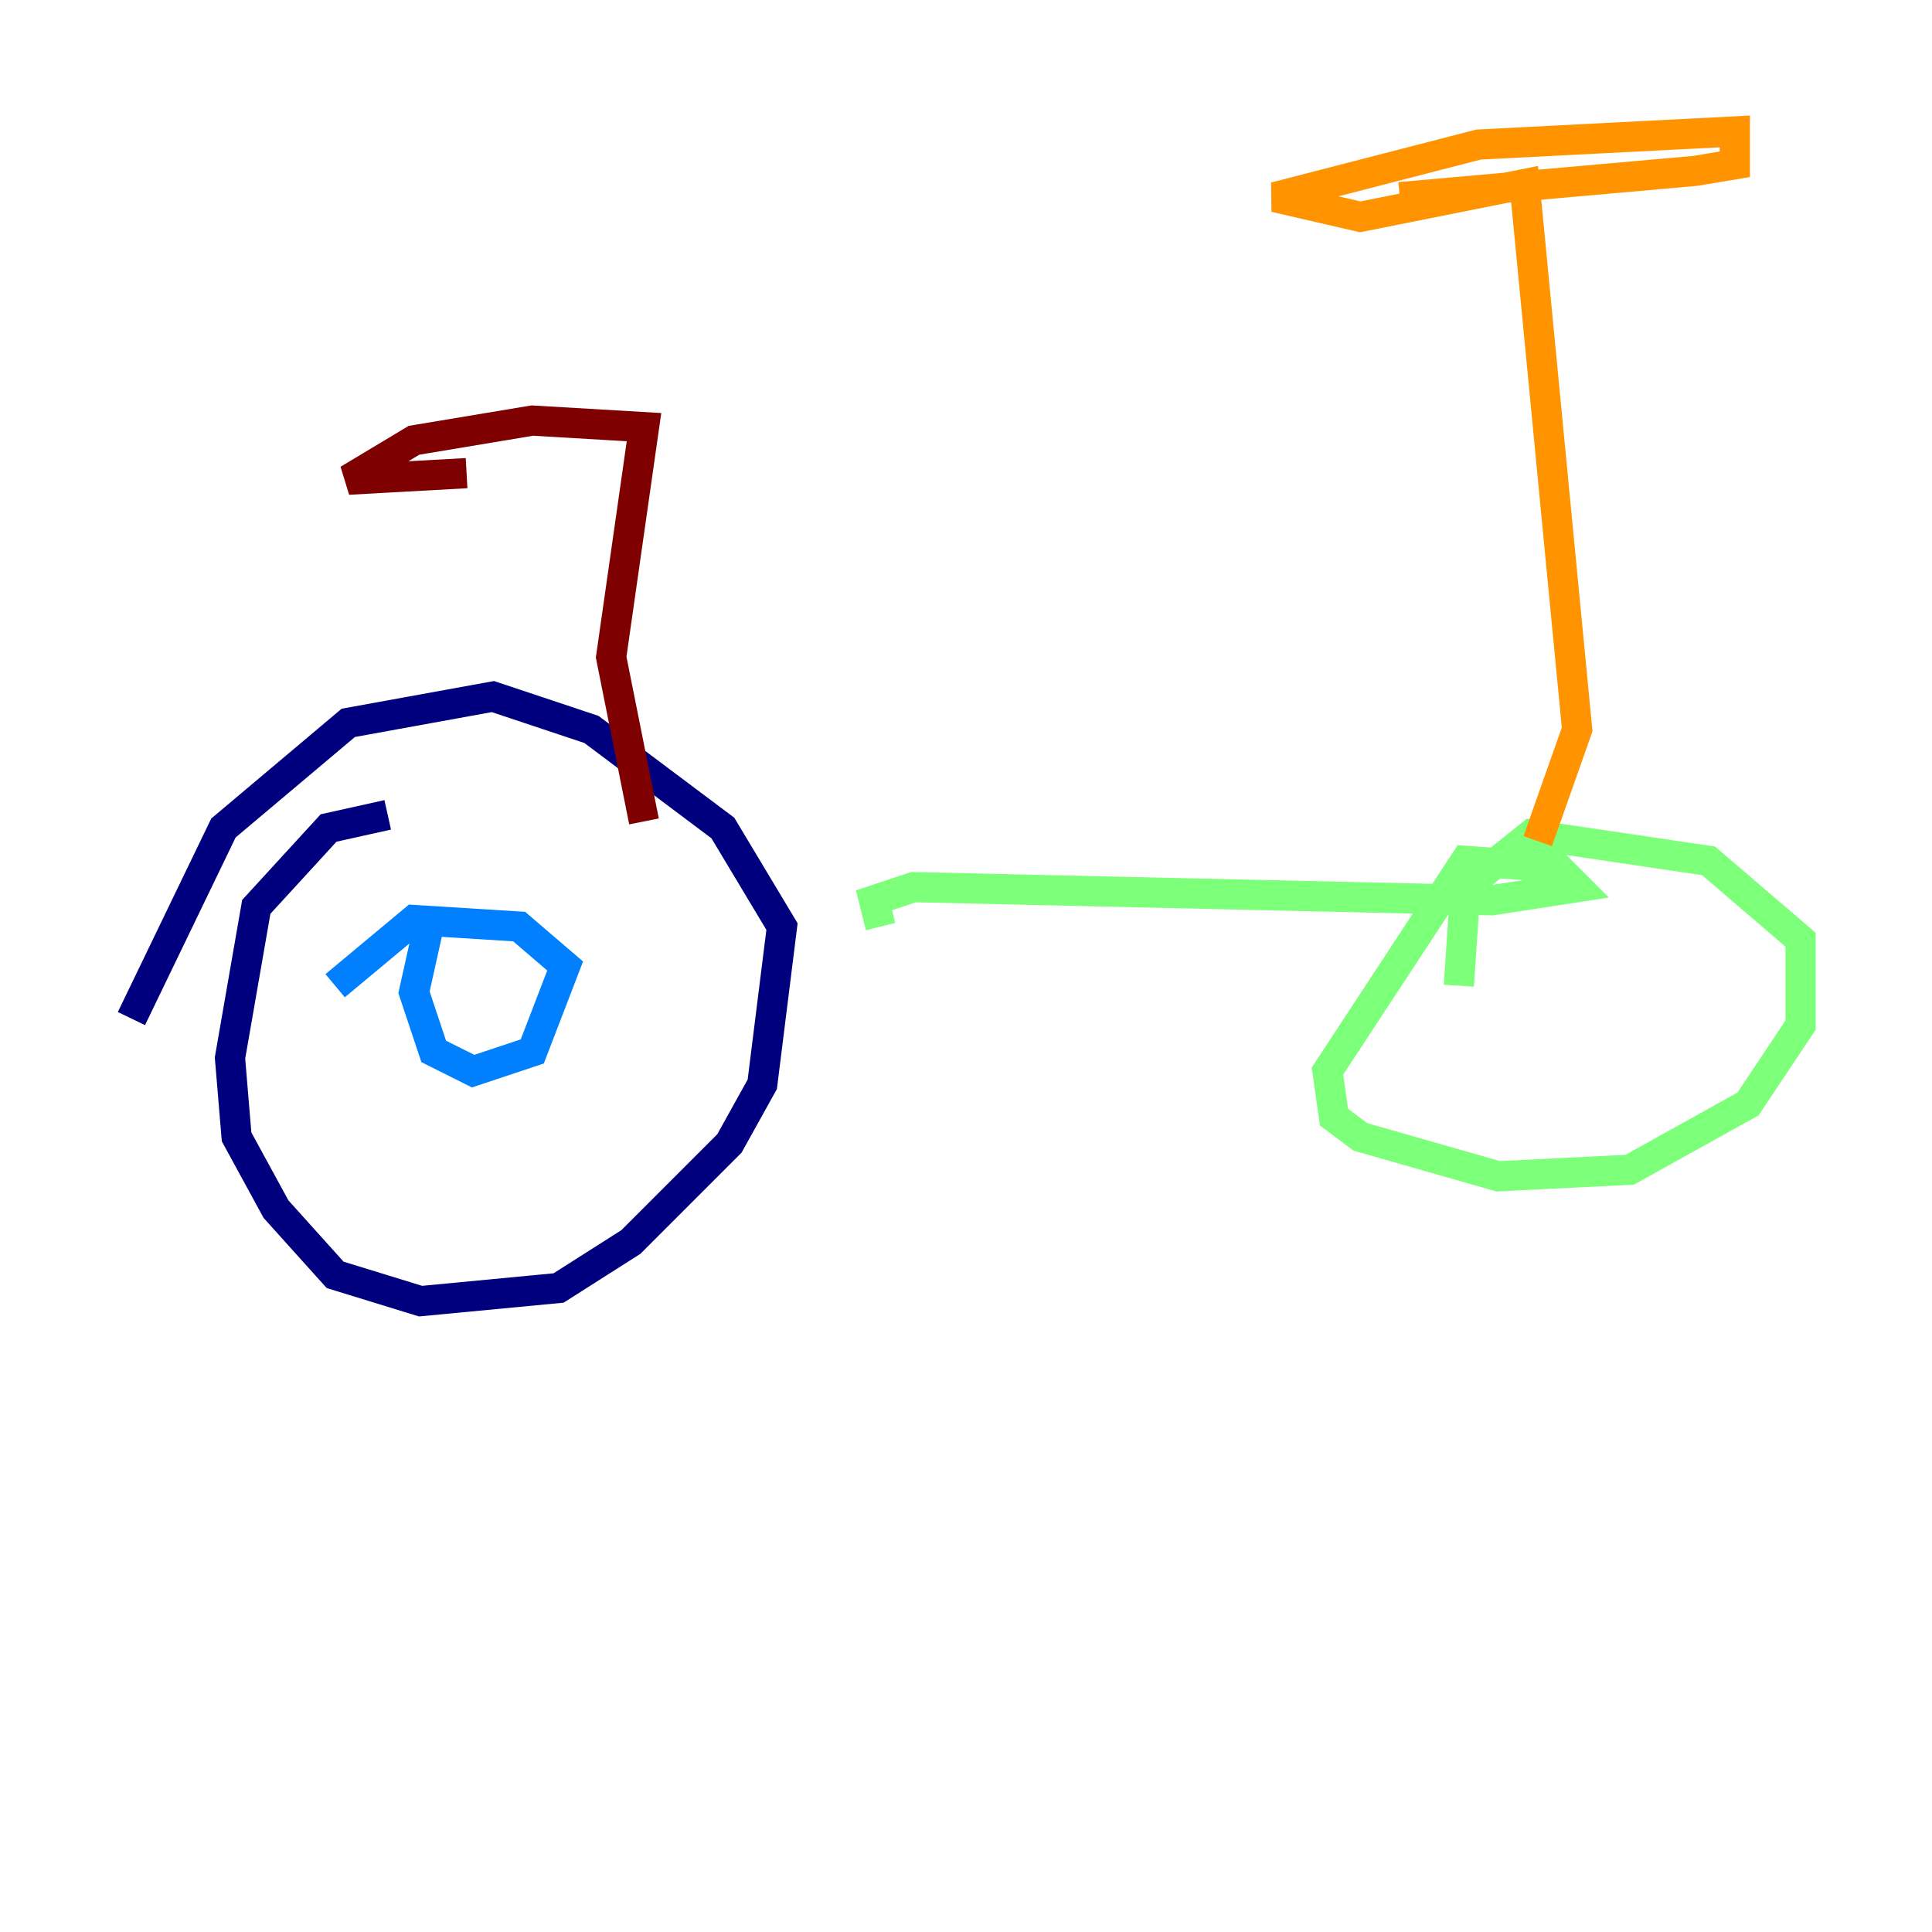 <?xml version="1.0" encoding="utf-8" ?>
<svg baseProfile="tiny" height="128" version="1.2" viewBox="0,0,128,128" width="128" xmlns="http://www.w3.org/2000/svg" xmlns:ev="http://www.w3.org/2001/xml-events" xmlns:xlink="http://www.w3.org/1999/xlink"><defs /><polyline fill="none" points="25.687,53.986 21.769,54.857 16.98,60.082 15.238,70.095 15.674,75.32 18.286,80.109 22.204,84.463 27.864,86.204 37.007,85.333 41.796,82.286 48.327,75.755 50.503,71.837 51.809,61.388 47.891,54.857 39.184,48.327 32.653,46.15 23.075,47.891 14.803,54.857 8.707,67.483" stroke="#00007f" stroke-width="2" /><polyline fill="none" points="28.299,61.823 27.429,65.742 28.735,69.66 31.347,70.966 35.265,69.66 37.442,64.0 34.395,61.388 27.429,60.952 22.204,65.306" stroke="#0080ff" stroke-width="2" /><polyline fill="none" points="58.34,61.388 57.905,59.646 60.517,58.776 98.83,59.646 104.49,58.776 103.184,57.469 97.088,57.034 87.946,70.966 88.381,74.014 90.122,75.32 99.265,77.932 107.973,77.497 115.809,73.143 119.293,67.918 119.293,62.258 113.197,57.034 101.442,55.292 97.088,58.776 96.653,65.306" stroke="#7cff79" stroke-width="2" /><polyline fill="none" points="101.878,55.728 104.49,48.327 101.007,12.191 90.122,14.367 84.463,13.061 97.959,9.578 114.939,8.707 114.939,10.884 112.326,11.32 92.735,13.061" stroke="#ff9400" stroke-width="2" /><polyline fill="none" points="42.667,54.422 40.49,43.537 42.667,28.299 35.265,27.864 27.429,29.17 23.075,31.782 30.912,31.347" stroke="#7f0000" stroke-width="2" /></svg>